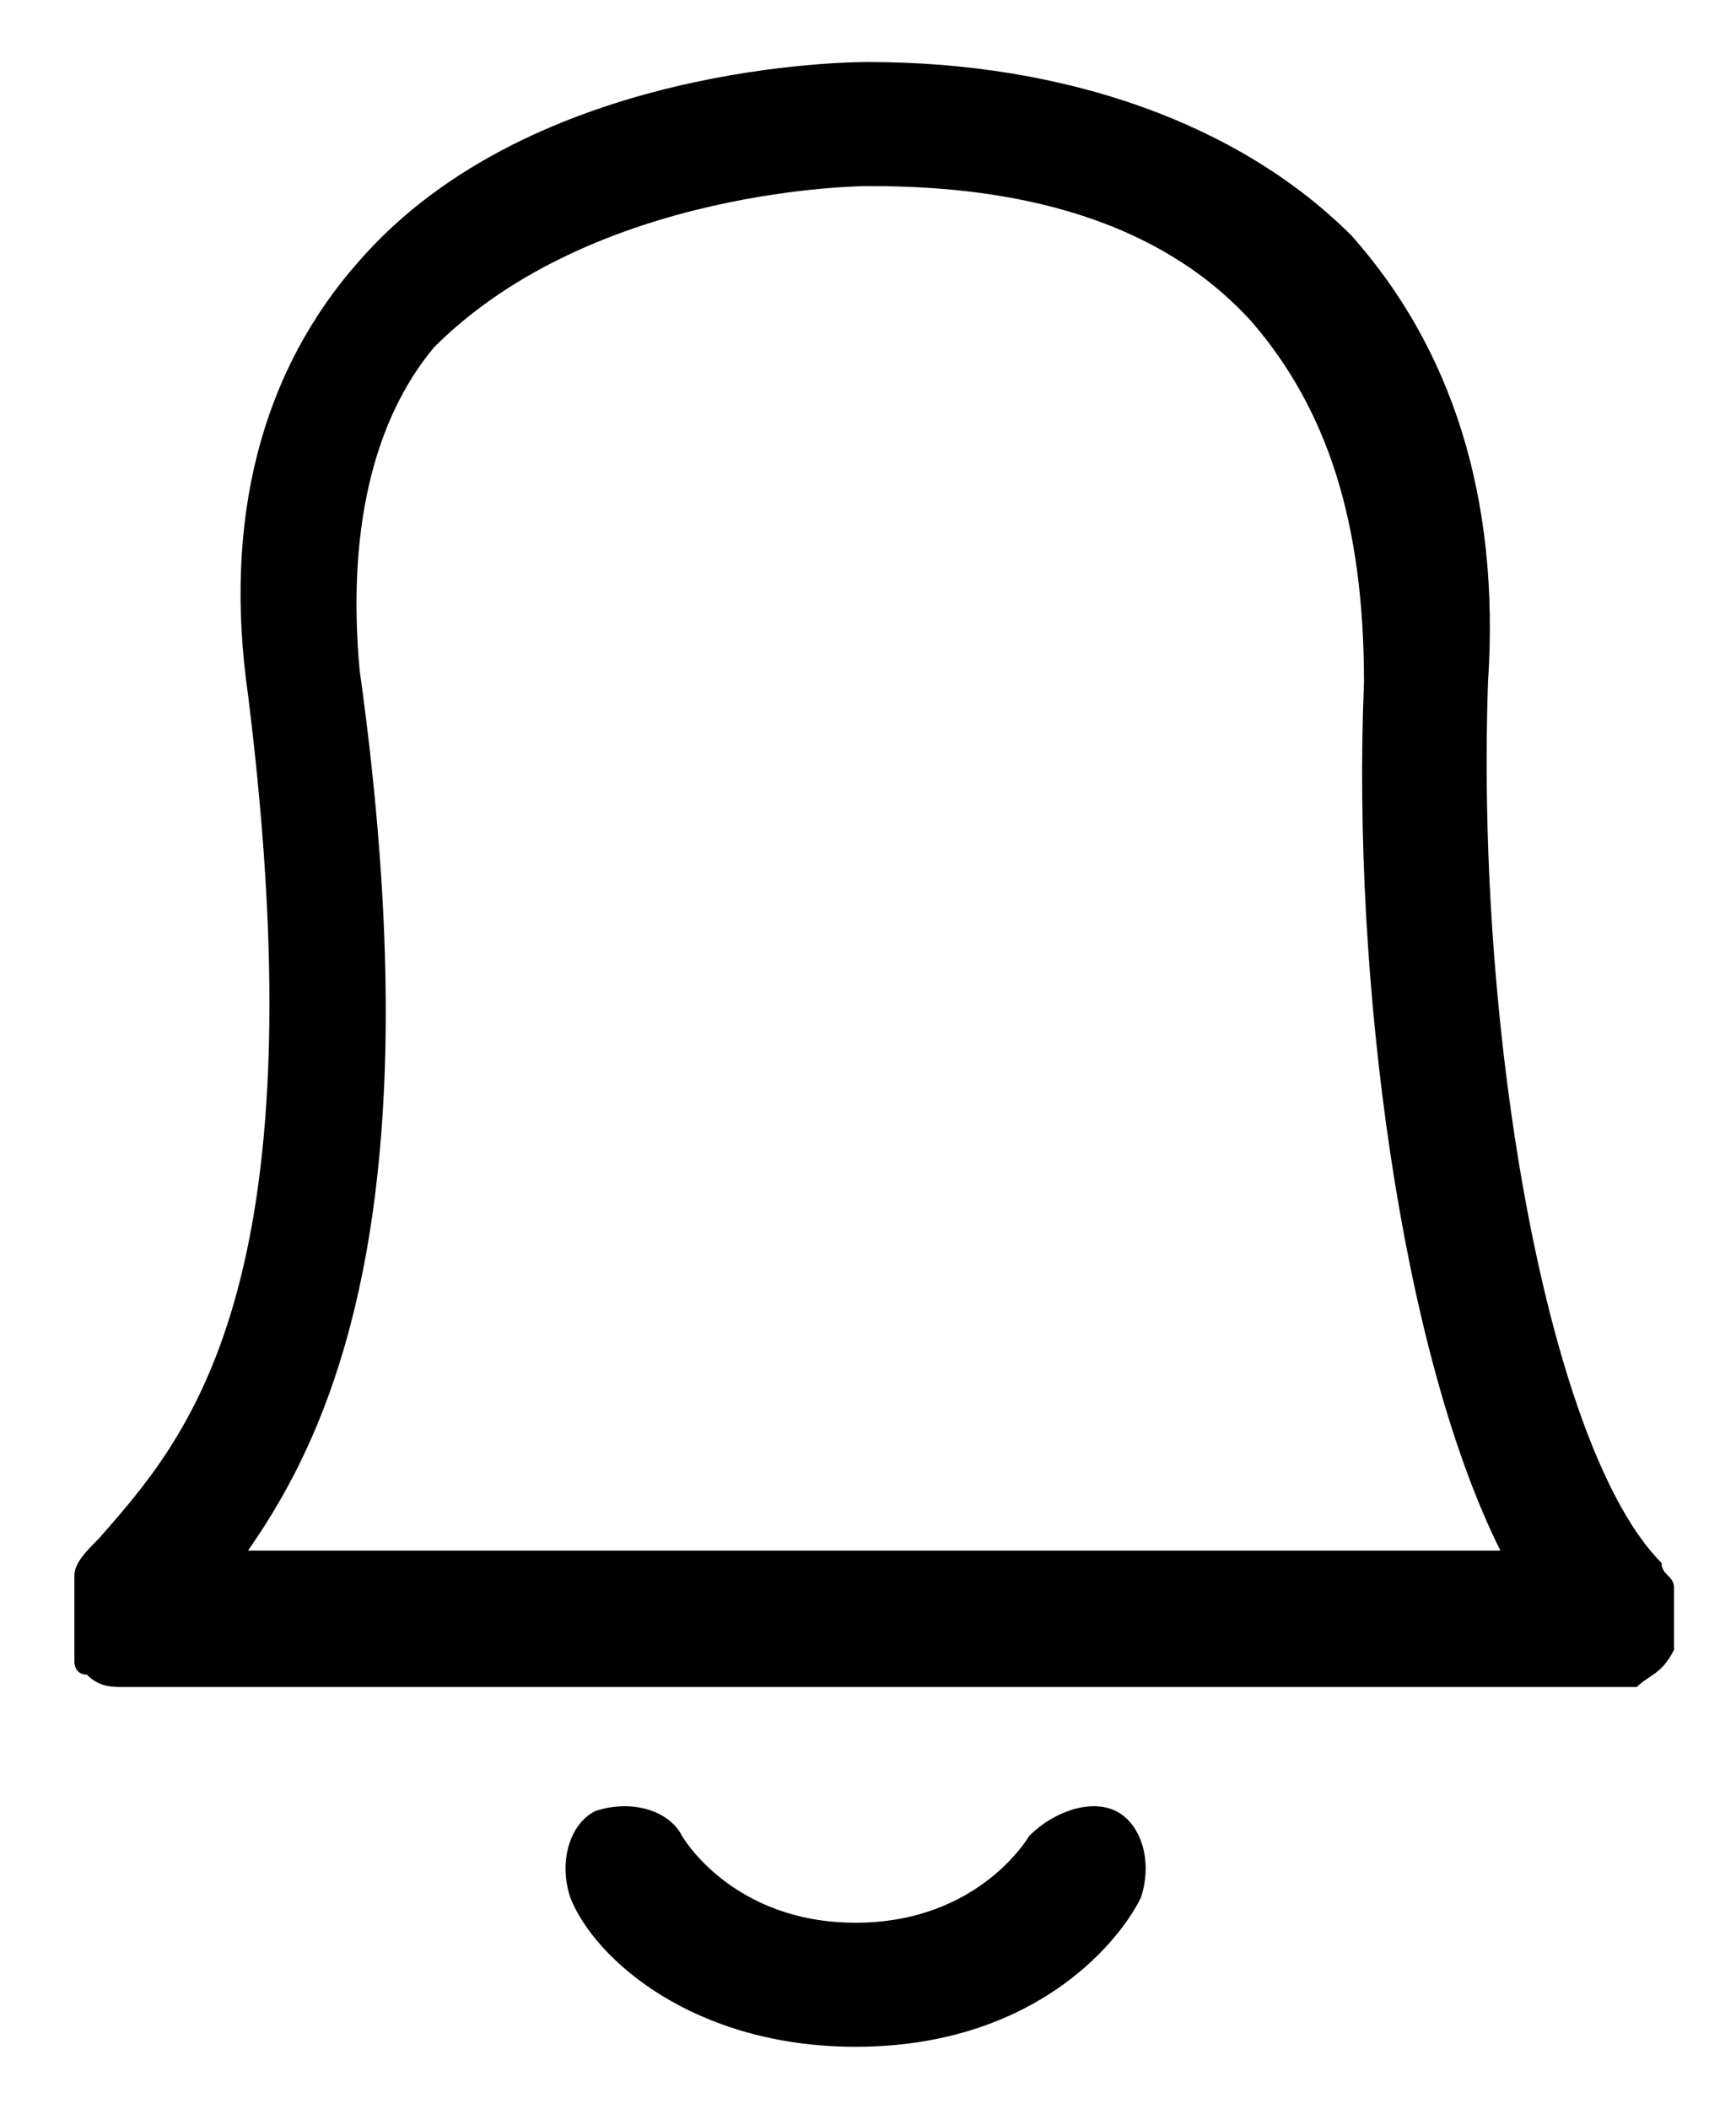 ﻿<svg xmlns="http://www.w3.org/2000/svg" viewBox="0 0 14 17"><path d="M13.5 12.8c0-.1-.1-.1-.1-.2-.9-.9-1.5-4.2-1.4-7.1.1-1.5-.3-2.7-1.1-3.6C10 1 8.6.5 7 .5c-.1 0-2.7 0-4.1 1.6-.8.9-1.1 2.1-.9 3.5.6 4.8-.5 6-1.2 6.8-.1.1-.2.2-.2.3v.7s0 .1.1.1c.1.1.2.1.3.1h12.2c.1-.1.2-.1.3-.3v-.5zM2 12.5c.7-1 1.5-2.8.9-7.1-.1-1.1.1-2 .6-2.6C4.8 1.5 7 1.5 7 1.5c.8 0 2.2.1 3.1 1.1.6.7.9 1.6.9 2.9-.1 2.4.3 5.4 1.1 7H2zm7 2.1c-.2-.1-.5 0-.7.2 0 0-.4.7-1.4.7s-1.4-.7-1.4-.7c-.1-.2-.4-.3-.7-.2-.2.1-.3.4-.2.7.2.5 1 1.2 2.3 1.2 1.4 0 2.1-.8 2.3-1.2.1-.3 0-.6-.2-.7z"/></svg>
